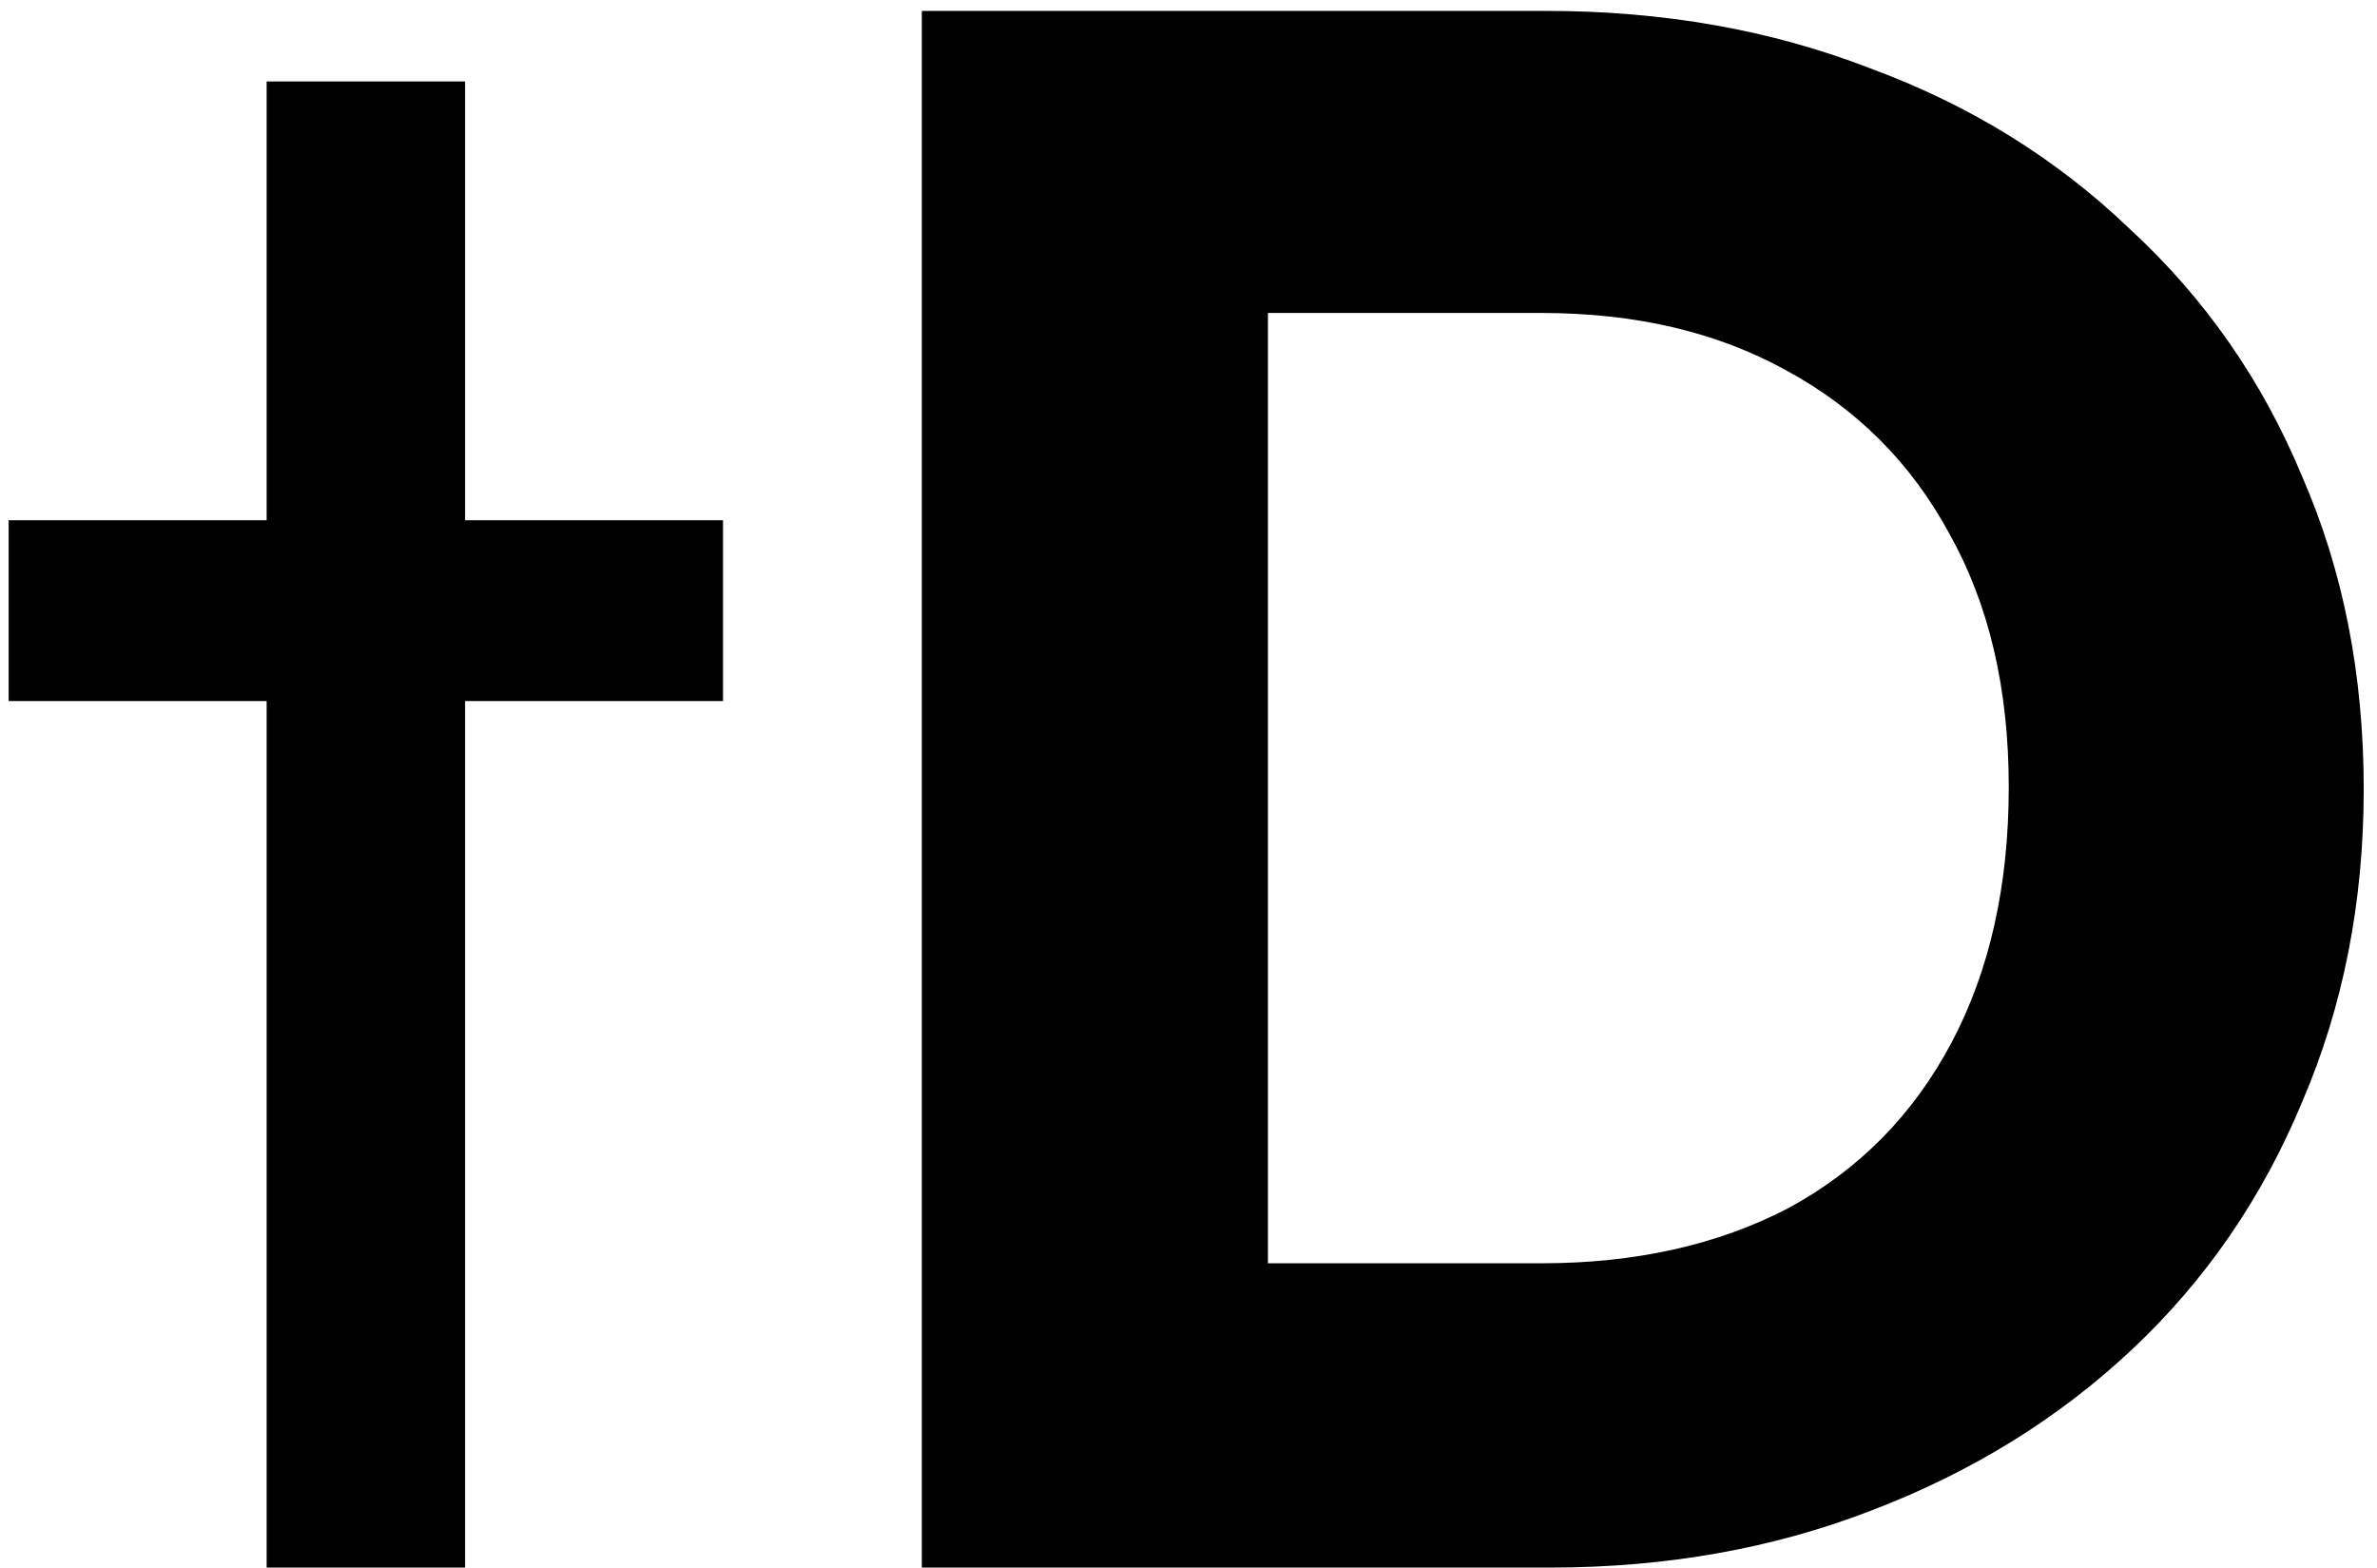 <svg width="138" height="91" viewBox="0 0 138 91" fill="none" xmlns="http://www.w3.org/2000/svg">
<path d="M15.479 91V4.728H27V91H15.479ZM0.503 40.696V30.2H41.975V40.696H0.503ZM67.085 91V73.336H89.484C94.946 73.336 99.725 72.269 103.821 70.136C107.917 67.917 111.074 64.717 113.293 60.536C115.511 56.355 116.621 51.405 116.621 45.688C116.621 39.971 115.469 35.064 113.165 30.968C110.946 26.872 107.789 23.715 103.693 21.496C99.682 19.277 94.946 18.168 89.484 18.168H66.445V0.632H89.74C96.567 0.632 102.839 1.741 108.557 3.96C114.359 6.093 119.394 9.208 123.661 13.304C128.013 17.315 131.341 22.093 133.645 27.64C136.034 33.101 137.229 39.16 137.229 45.816C137.229 52.387 136.034 58.445 133.645 63.992C131.341 69.539 128.055 74.317 123.789 78.328C119.522 82.339 114.487 85.453 108.685 87.672C102.967 89.891 96.738 91 89.996 91H67.085ZM53.517 91V0.632H73.612V91H53.517Z" fill="black"/>
</svg>
